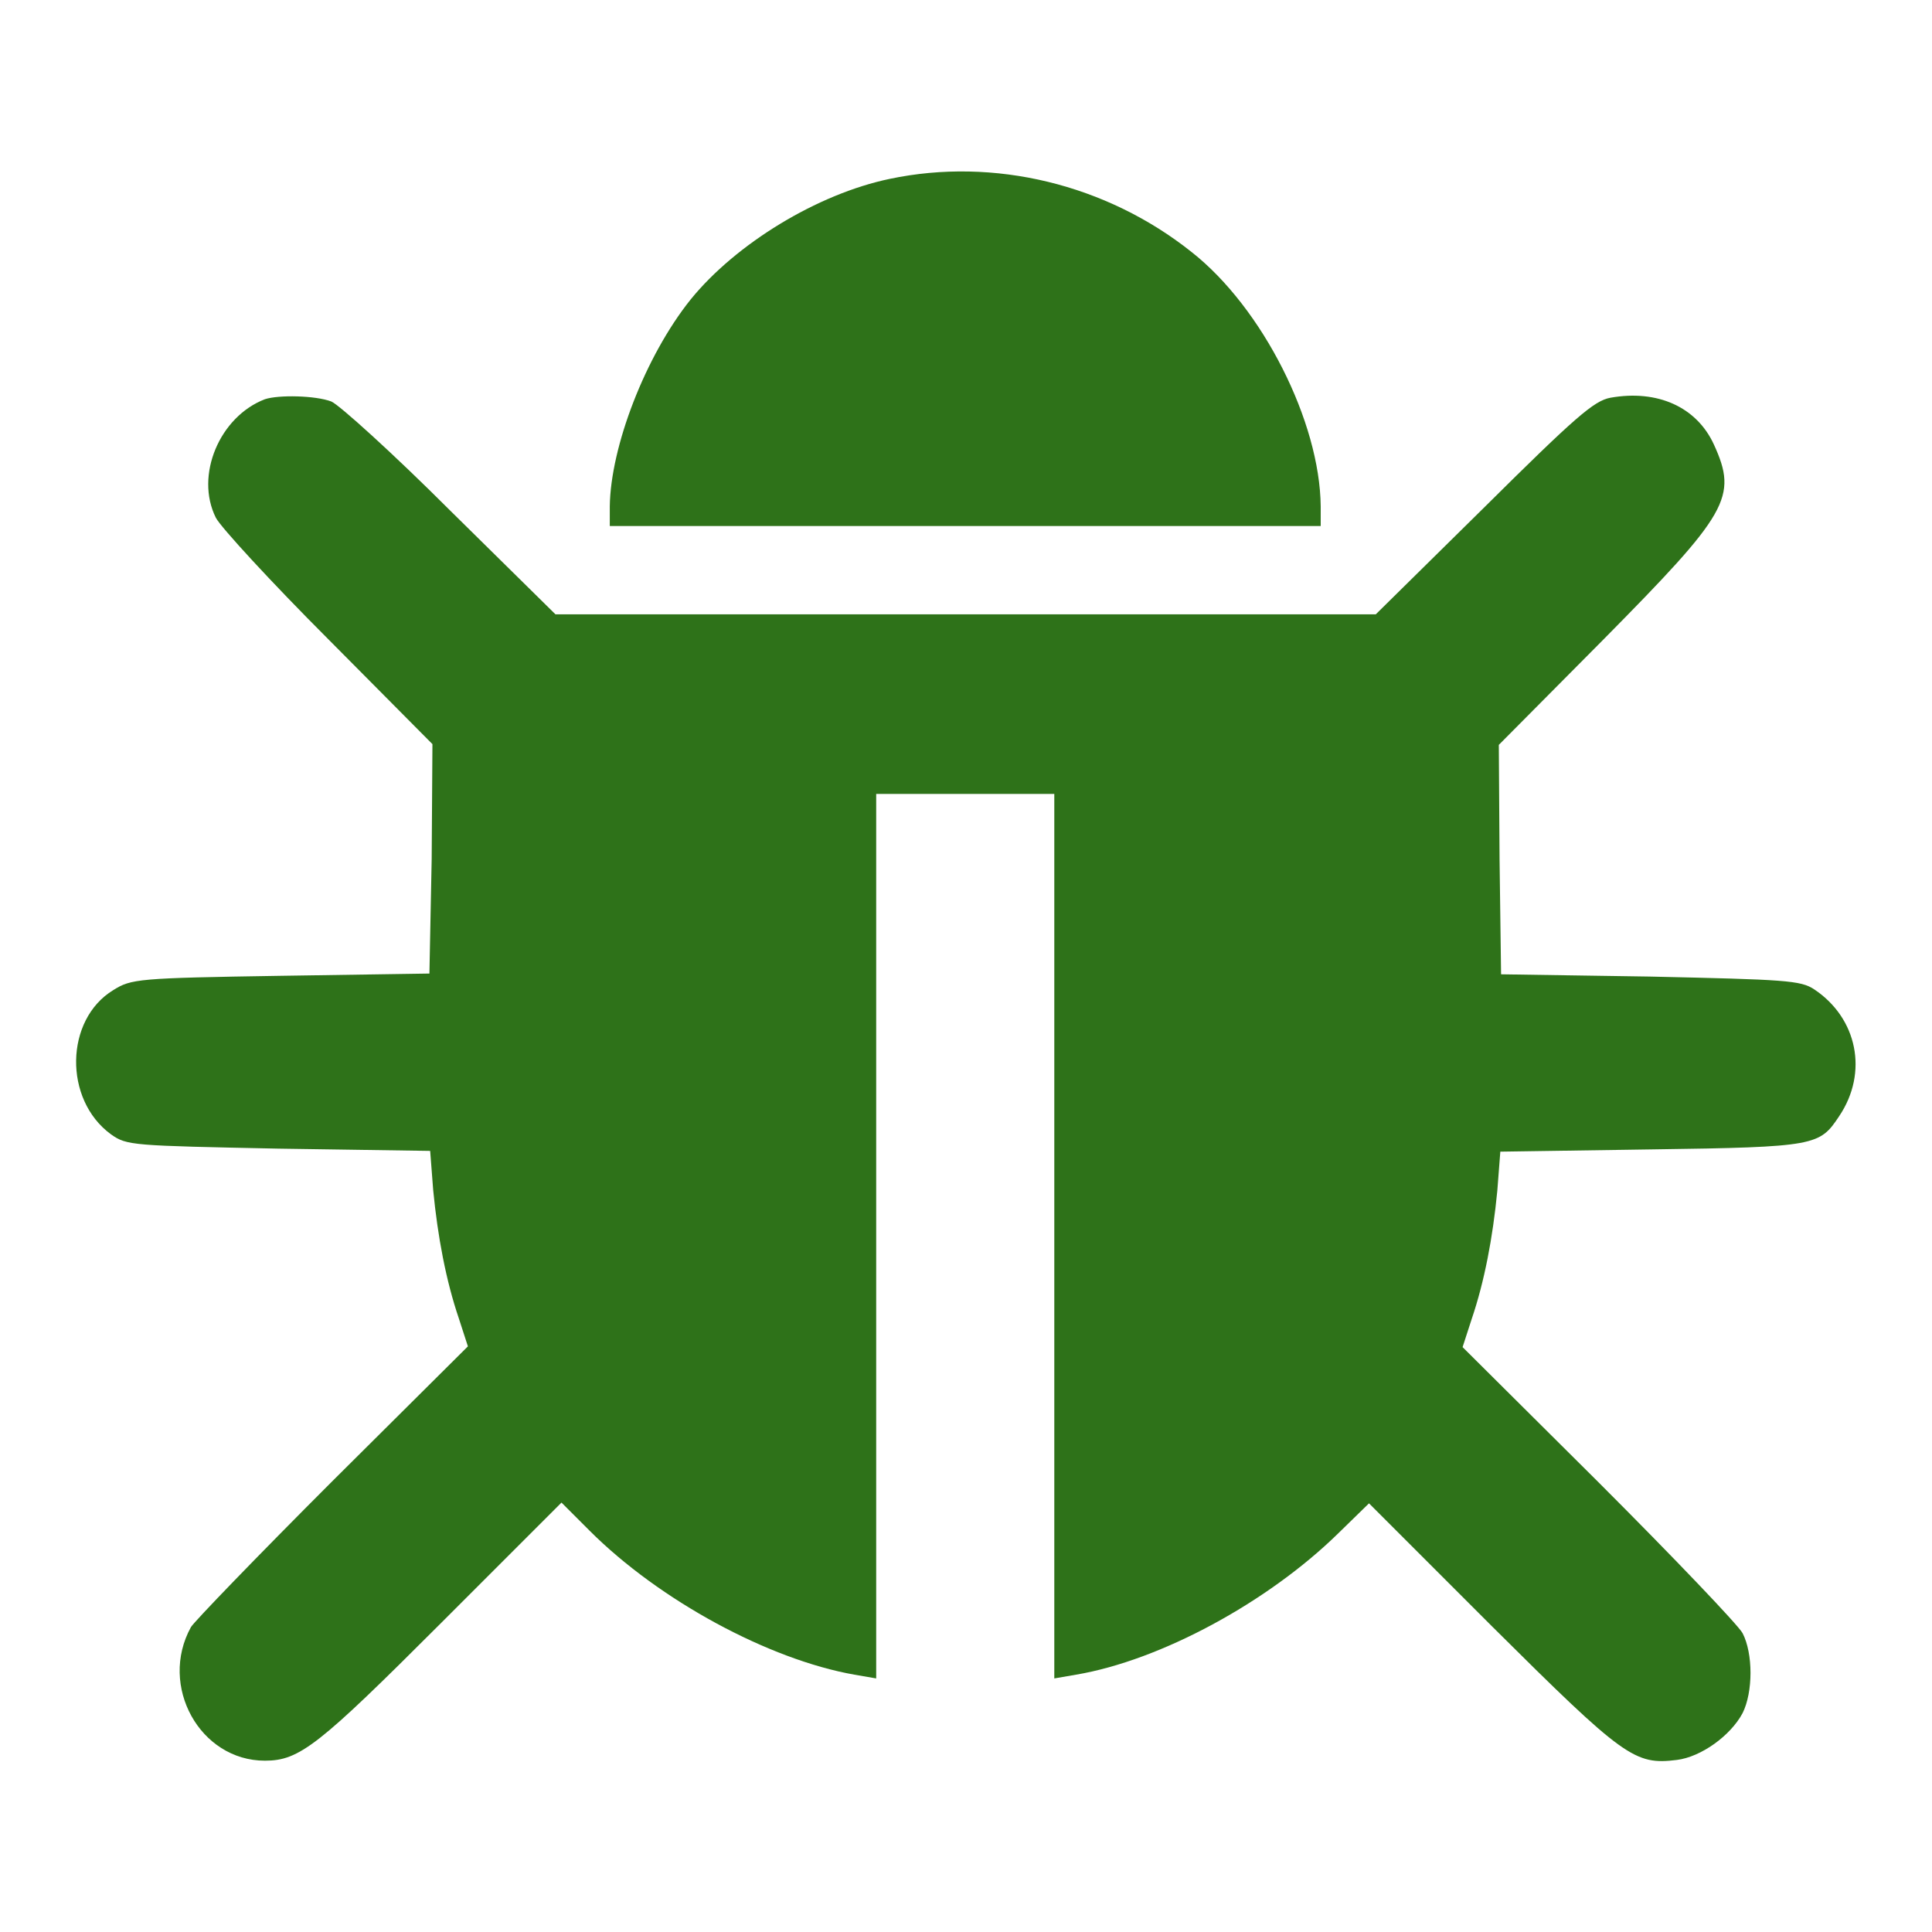 <?xml version="1.0" encoding="utf-8"?>
<svg version="1.1" xmlns="http://www.w3.org/2000/svg" x="0px" y="0px" viewBox="0 0 256 256"
     enable-background="new 0 0 256 256" xml:space="preserve">
<g><g><g><path fill="#2E7219" d="M117.9,23.7c-9.6,2-20.4,8.6-26.4,16c-6,7.5-10.6,19.5-10.7,27.4v2.6h47.1H175v-2.6c-0.1-11.2-7.7-26.3-17.1-33.7C146.6,24.4,131.7,20.8,117.9,23.7z"/><path
        fill="#2E7219"
        d="M35.1,52.9c-6,2.3-9.3,10.1-6.5,15.7c0.6,1.2,7.3,8.5,14.9,16.1l13.8,13.9l-0.1,15.2L56.9,129l-19.7,0.3c-19,0.3-19.8,0.4-22.2,1.9c-6.4,3.9-6.6,14.5-0.3,19.1c2.1,1.5,2.8,1.5,22.2,1.9l20.1,0.3l0.4,5.2c0.6,6.2,1.7,12,3.4,17l1.2,3.7l-18,17.9c-9.9,9.9-18.3,18.6-18.7,19.3c-4.3,7.8,1.2,17.7,9.8,17.7c4.6,0,7.1-2,23.3-18.2l16-16l3.7,3.7c9.3,9.3,23.8,17.1,35.1,19.1l2.9,0.5v-58.6v-58.6h11.8h11.8v58.6v58.6l2.9-0.5c11.2-1.9,25.4-9.6,34.7-18.7l4.1-4l16.3,16.3c17.5,17.4,18.9,18.4,24.5,17.7c3.2-0.4,7.1-3.2,8.7-6.2c1.4-2.8,1.4-7.9,0-10.6c-0.6-1.1-9.1-10-19.1-20l-18-17.9l1.2-3.7c1.7-5,2.8-10.8,3.4-17l0.4-5.2l20.1-0.3c21.8-0.3,22.2-0.5,24.8-4.4c3.9-5.8,2.4-13-3.3-16.8c-1.8-1.2-3.8-1.3-21.8-1.7l-19.7-0.3l-0.2-15.2l-0.1-15.2l13.8-13.9C229,68,230.3,65.9,227.1,58.9c-2.3-5-7.5-7.3-13.7-6.2c-2.2,0.4-4.7,2.6-16.8,14.6l-14.3,14.1h-54.3H73.6L59.7,67.7c-7.6-7.6-14.8-14.1-15.8-14.5C41.8,52.4,36.9,52.3,35.1,52.9z"/></g></g></g>
</svg>